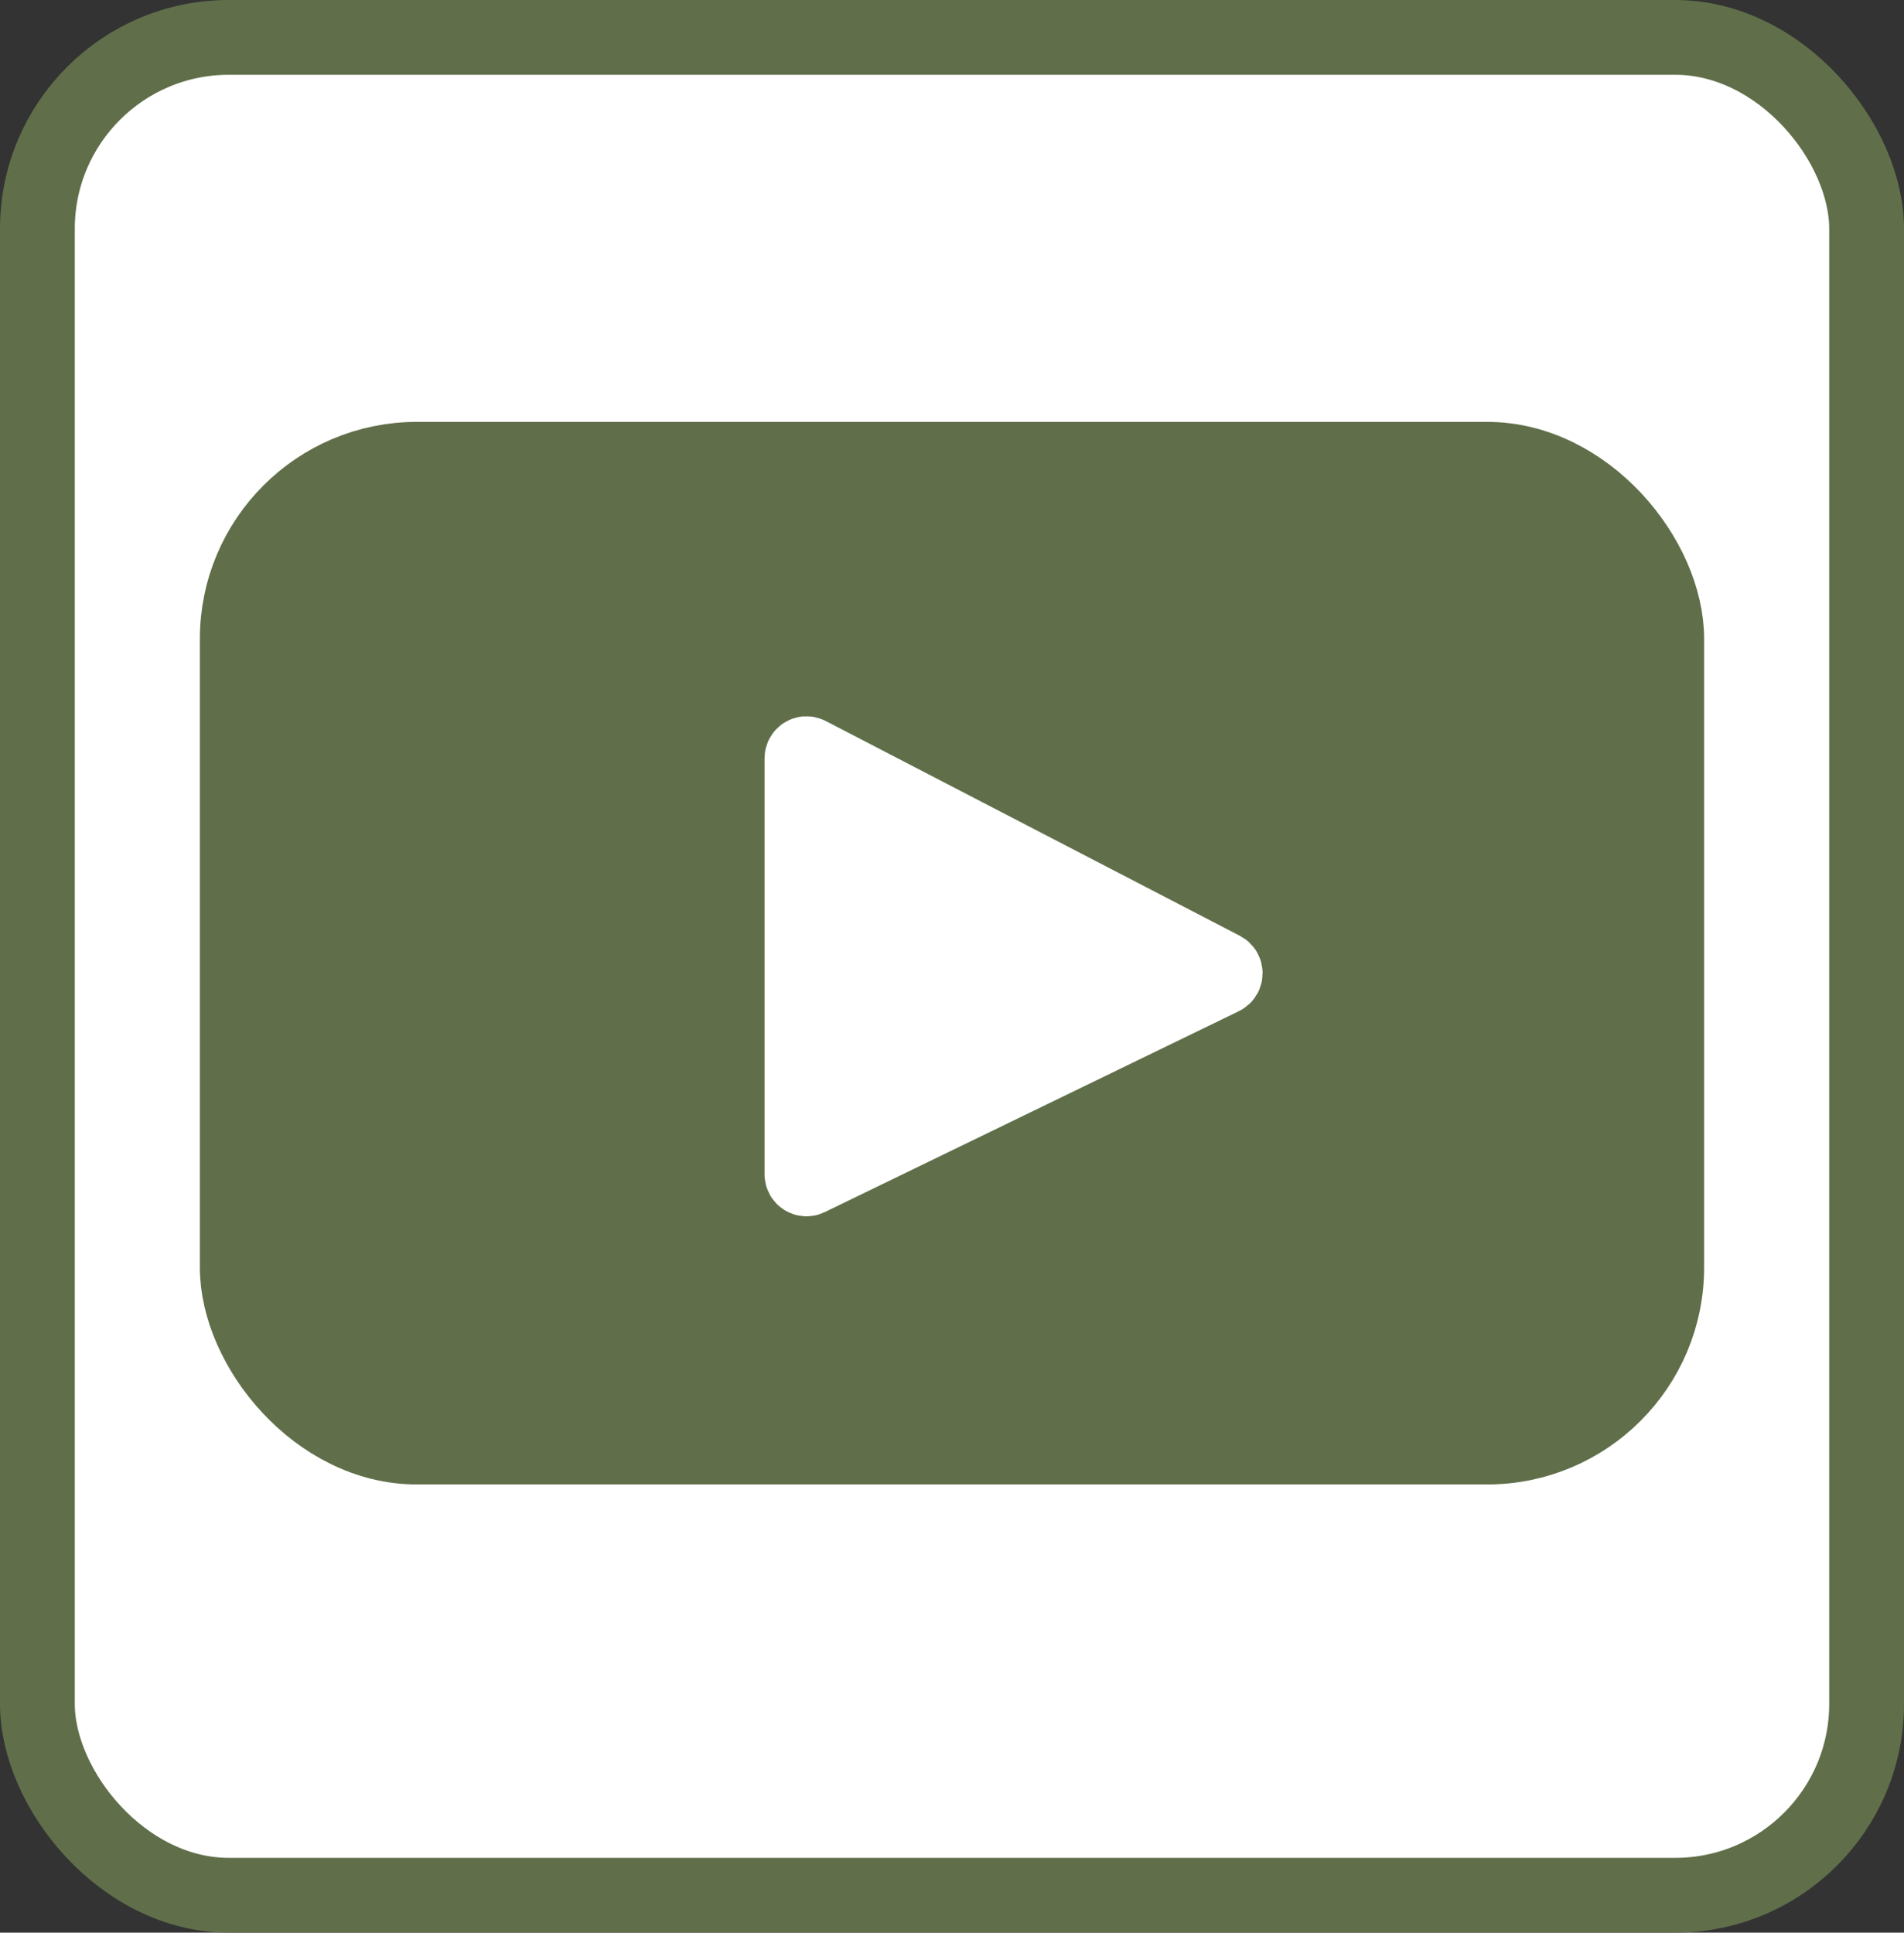 <?xml version="1.0" encoding="UTF-8"?>
<svg xmlns="http://www.w3.org/2000/svg" viewBox="0 0 127.293 129.204">
  <rect x="0" y="0" width="127.293" height="129.204" fill="#333333" stroke="none"/>
  <defs>
    <style>
      .cls-1 {
        stroke: #fff;
      }
      .cls-1, .cls-2 {
        fill: #fff;
      }
      .cls-1, .cls-2, .cls-3 {
        stroke-width: 5px;
      }
      .cls-2, .cls-3 {
        stroke: #606f4a;
      }
      .cls-3 {
        fill: #606f4a;
      }
    </style>
  </defs>
    <g id="yt_icon_inverted">
      <rect id="frame" class="cls-2" x="2.5" y="2.5" width="122.293" height="124.204" rx="12.797" ry="12.797"/>
      <rect id="button" class="cls-3" x="15.861" y="30.704" width="95.57" height="66.038" rx="12.012" ry="12.012"/>
      <path id="play" class="cls-1" d="m53.613,50.702v27.799c0,.23.231.383.432.285l27.692-13.436c.23-.112.234-.449.007-.567l-27.692-14.363c-.202-.105-.439.048-.439.282Z"/>
    </g>
</svg>
